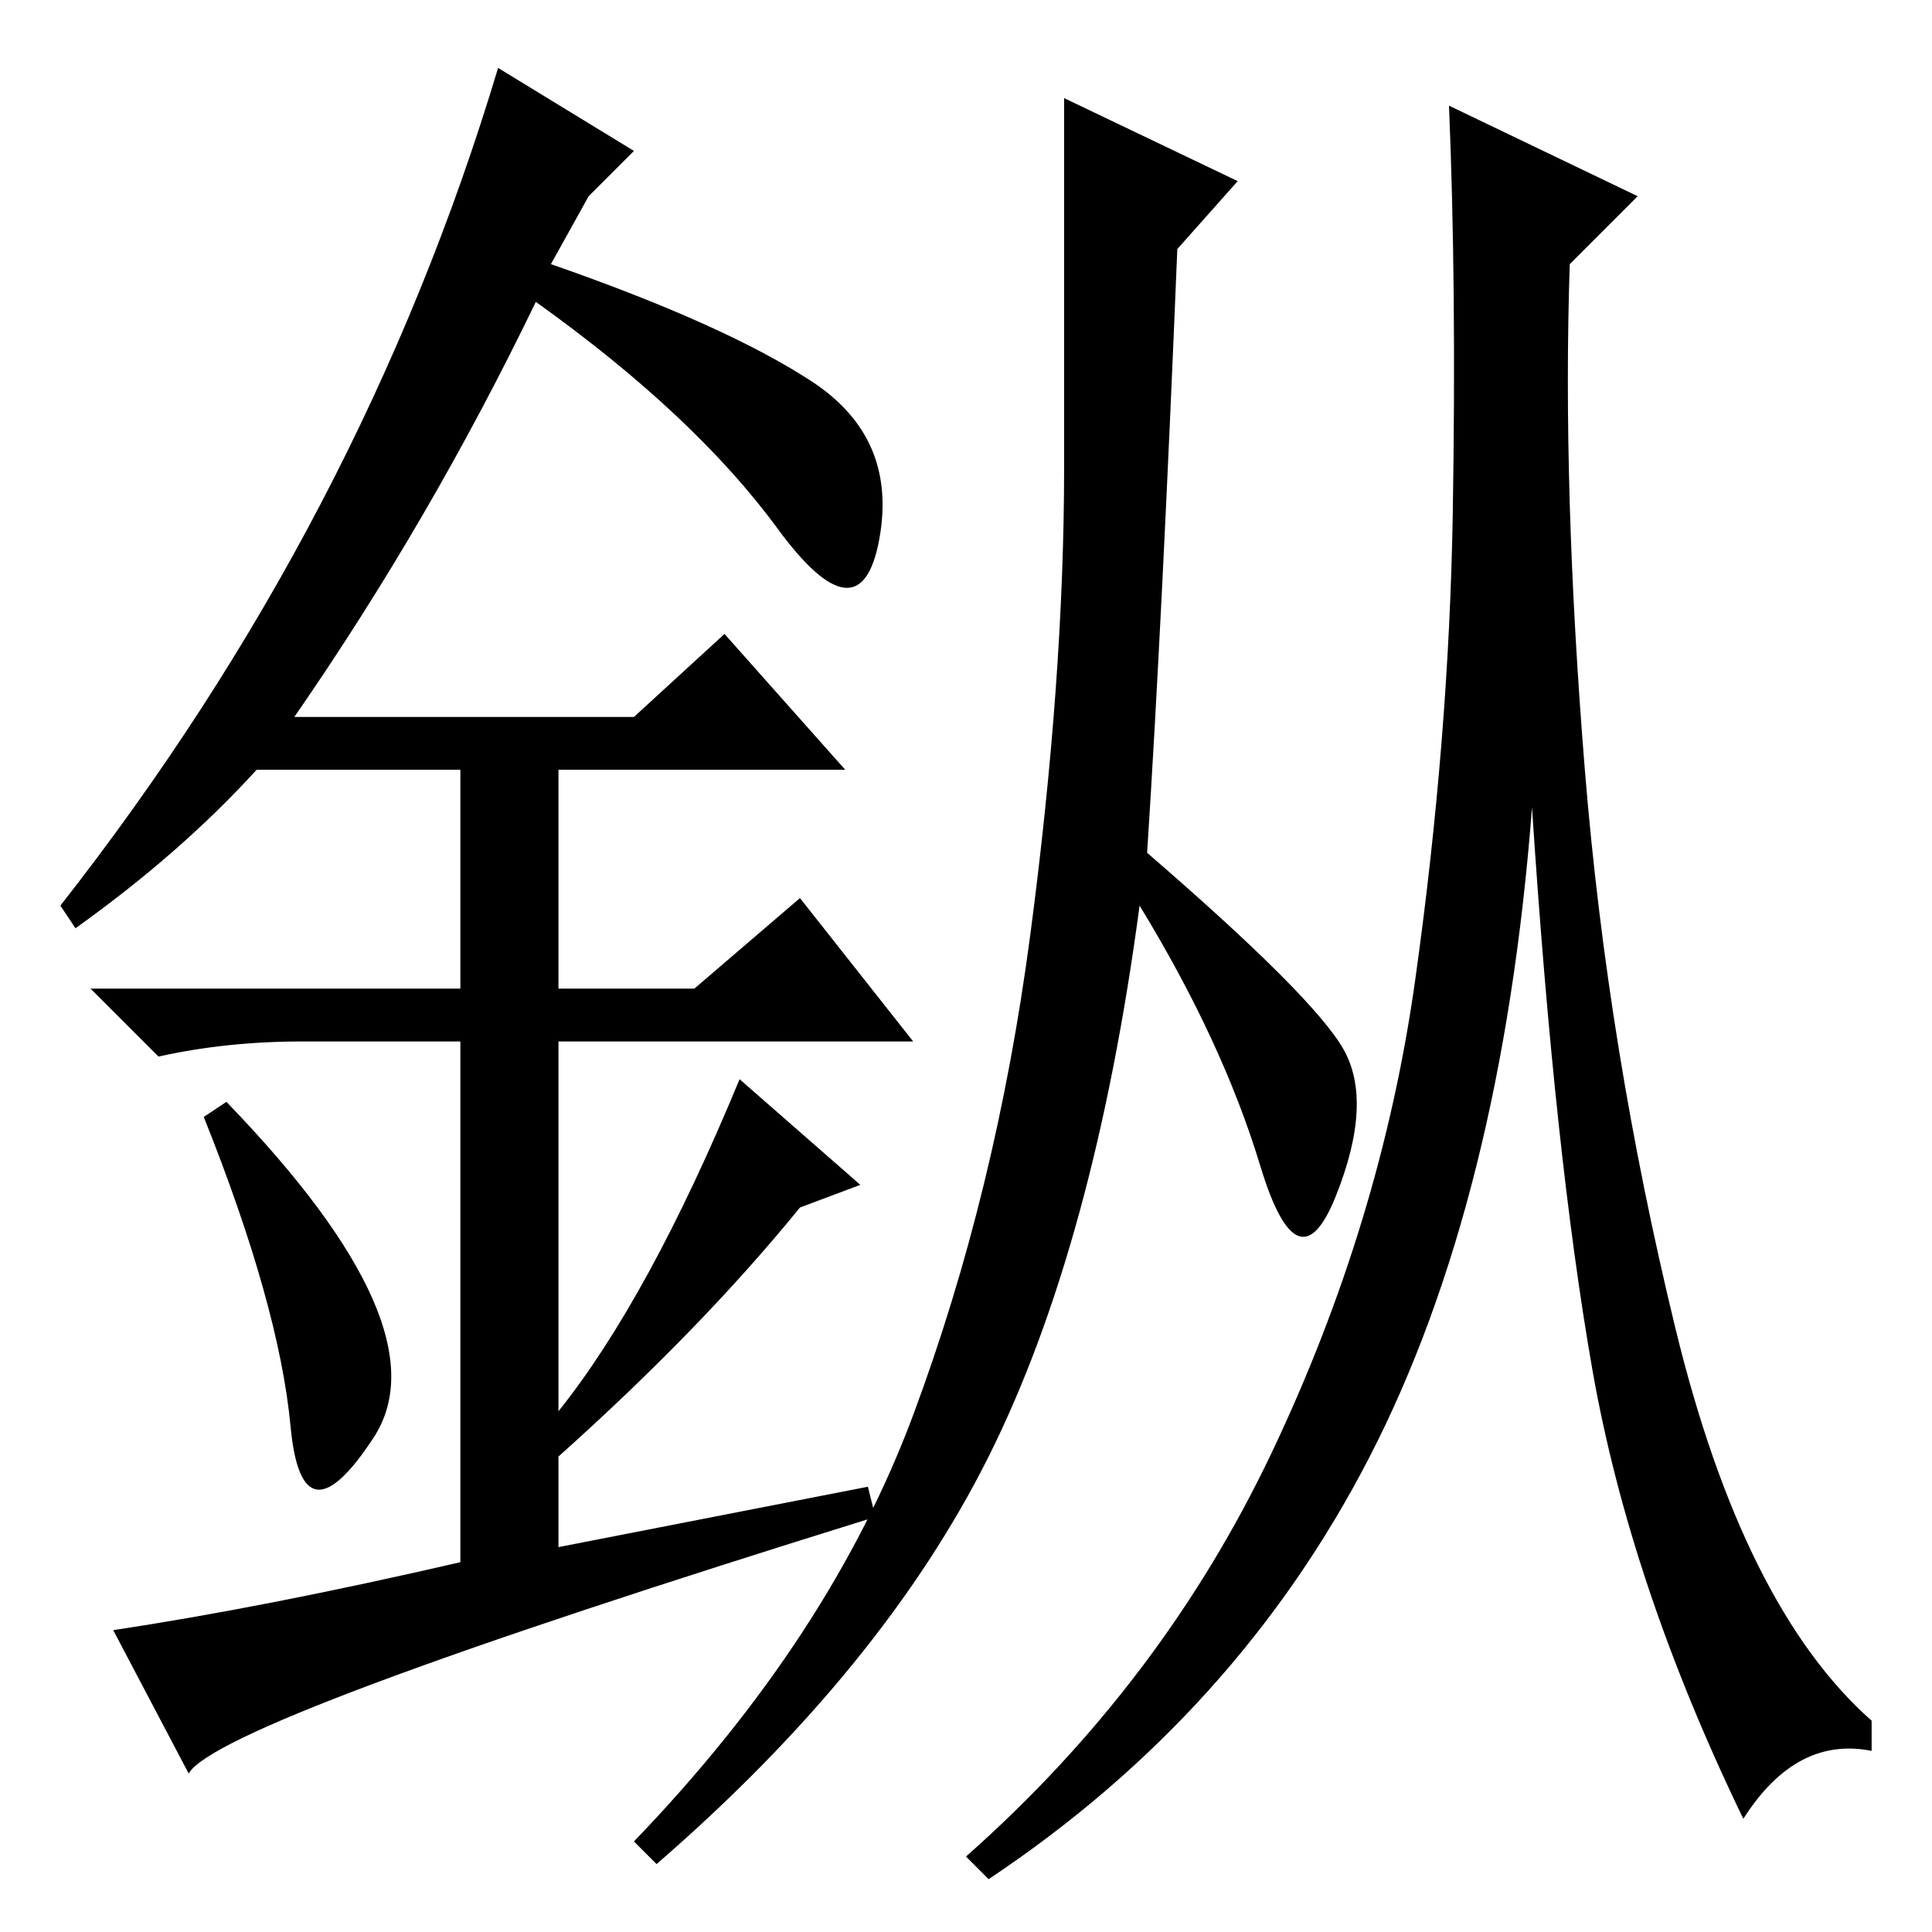 <?xml version="1.0" standalone="no"?>
<!DOCTYPE svg PUBLIC "-//W3C//DTD SVG 1.1//EN" "http://www.w3.org/Graphics/SVG/1.1/DTD/svg11.dtd" >
<svg xmlns="http://www.w3.org/2000/svg" xmlns:xlink="http://www.w3.org/1999/xlink" version="1.1" viewBox="0 -36 256 256">
  <g transform="matrix(1 0 0 -1 0 220)">
   <path fill="currentColor"
d="M38.5 67q-1.5 16 -11.5 41l3 2q29 -30 19.5 -44.5t-11 1.5zM96 172l16 -18h-38v-29h18l14 12l15 -19h-47v-49q12 15 24 44l16 -14l-8 -3q-13 -16 -32 -33v-12l41 8l1 -4q-87 -27 -91 -34l-10 19q20 3 46 9v69h-21q-10 0 -19 -2l-9 9h49v29h-27q-10 -11 -24 -21l-2 3
q40 51 58 111l18 -11l-6 -6l-5 -9q23 -8 34.5 -15.5t9 -21t-13.5 1.5t-32 30q-14 -29 -32 -55h45zM164 232l-8 -9q-2 -49 -4 -80q22 -19 26 -26t-1 -19.5t-10 4t-16 34.5q-6 -45 -20 -73t-44 -54l-3 3q26 27 37 56.5t15.5 63.5t4.5 62v49zM217 230l-9 -9q-1 -30 2 -67
t12 -74t26 -52v-4q-10 2 -17 -9q-15 31 -20 59.5t-8 74.5q-4 -52 -21.5 -86t-50.5 -56l-3 3q26 23 40.5 53.5t19 62.5t5 62t-0.5 54z" />
  </g>

</svg>
